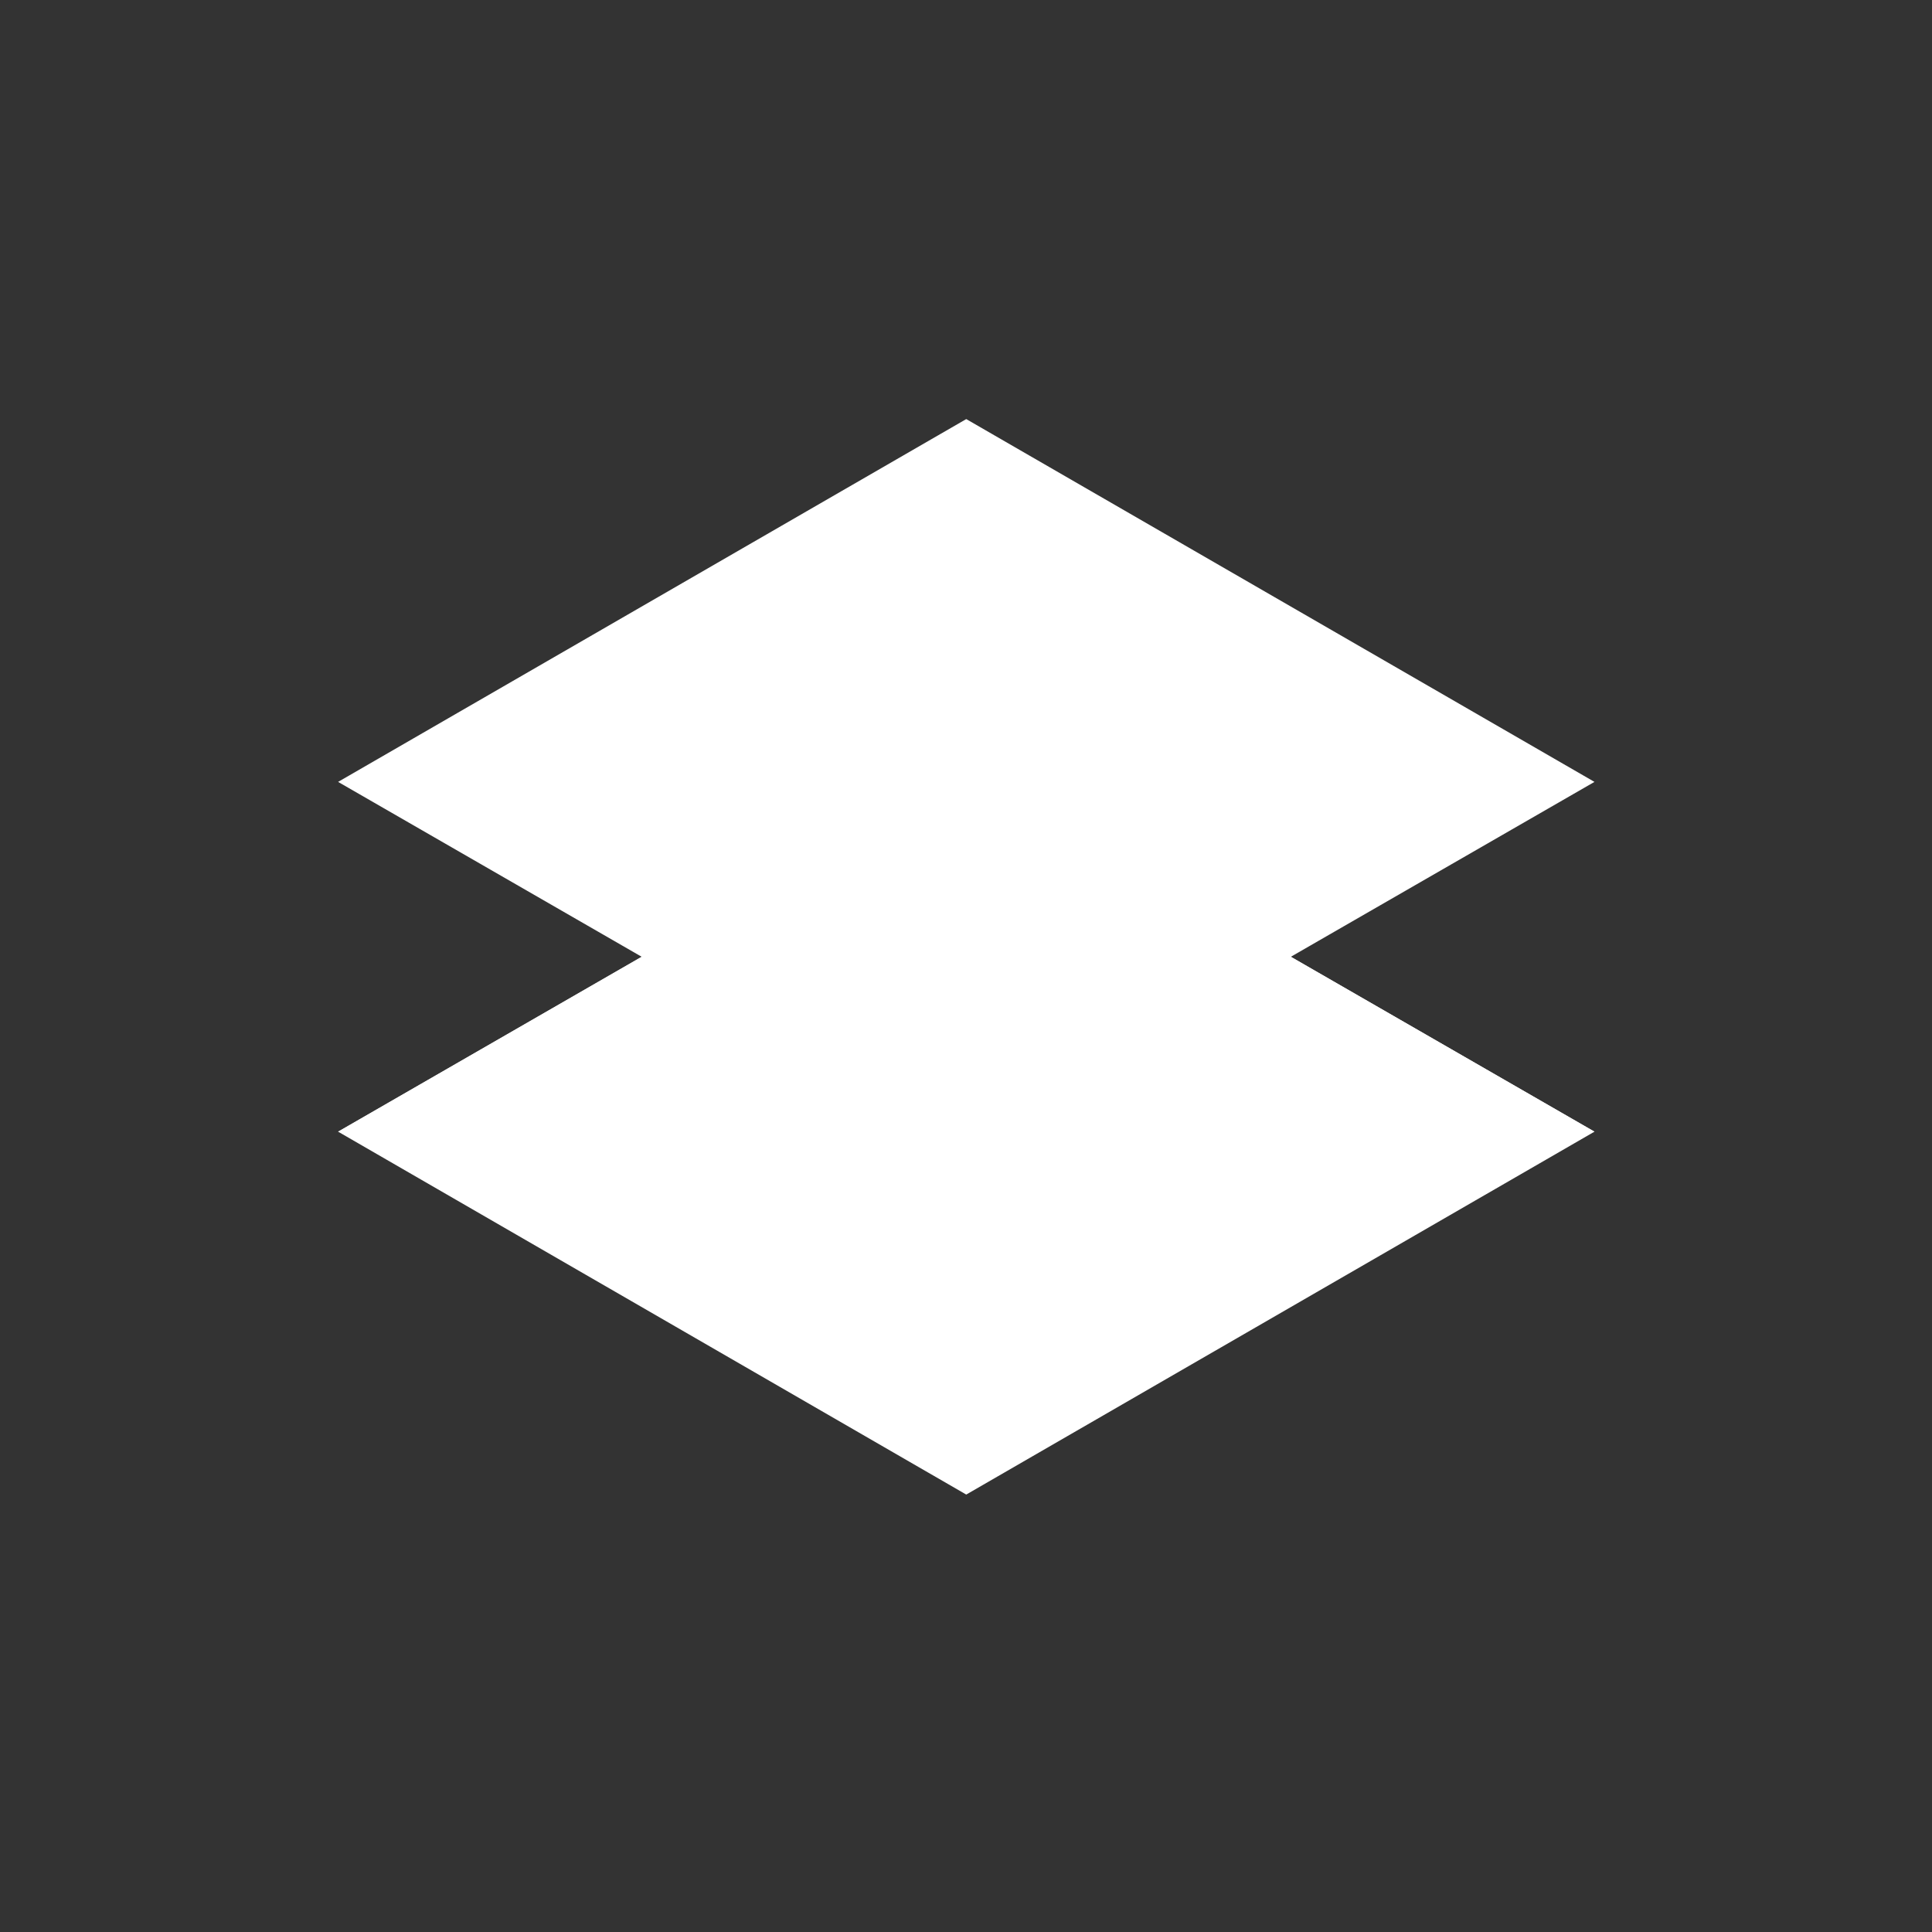 <?xml version="1.0" encoding="UTF-8"?>
<svg width="24px" height="24px" viewBox="0 0 24 24" version="1.1" xmlns="http://www.w3.org/2000/svg" xmlns:xlink="http://www.w3.org/1999/xlink">
    <rect x="0" y="0" width="24" height="24" fill="#333333" stroke="none"/>
    <!-- Generator: Sketch 52.2 (67145) - http://www.bohemiancoding.com/sketch -->
    <title>Icon/layer/white</title>
    <desc>Created with Sketch.</desc>
    <g id="Icon/layer/white" stroke="none" stroke-width="1" fill="none" fill-rule="evenodd">
        <g id="layers-(1)" transform="translate(4, 5)" fill="#FFFFFF">
            <polygon id="Path" points="0.2 9.058 8.003 13.566 15.807 9.058 8.003 4.563"></polygon>
            <polygon id="Path" points="8.003 4.563 0.2 9.058 15.807 9.058"></polygon>
            <polygon id="Path" points="0.2 4.713 8.003 9.208 15.807 4.713 8.003 0.206"></polygon>
        </g>
    </g>
</svg>